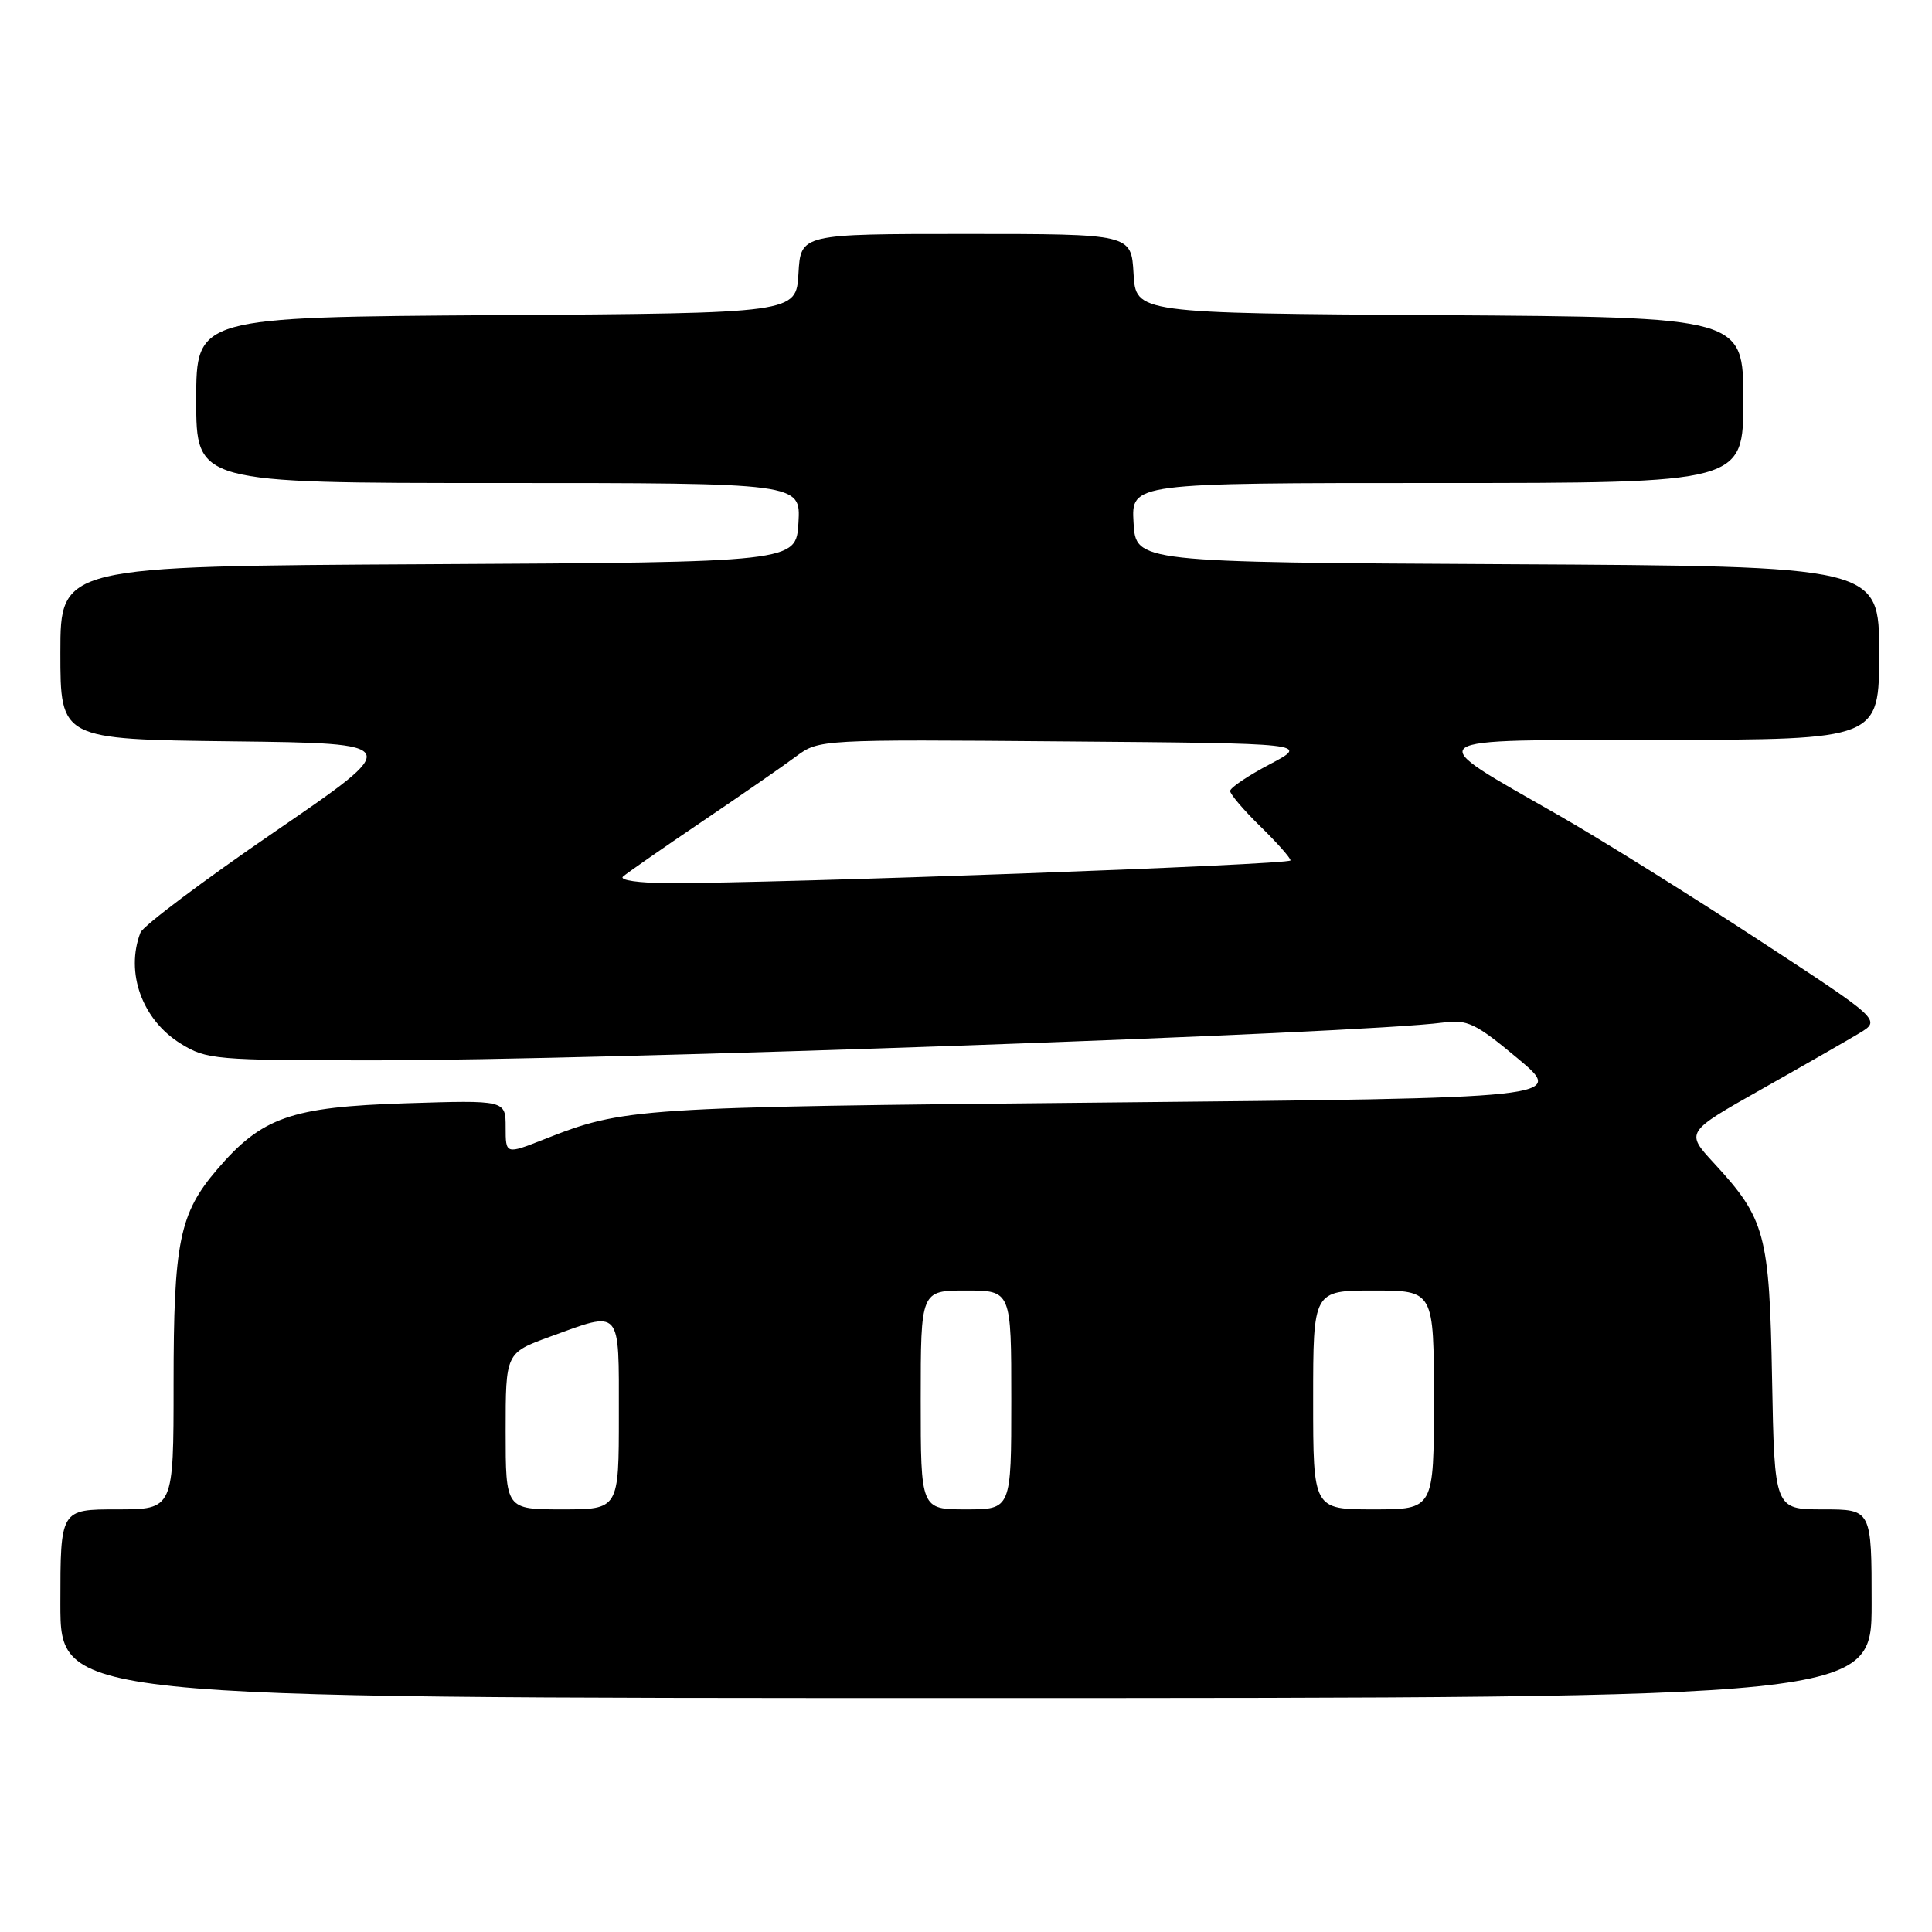 <?xml version="1.0" encoding="UTF-8" standalone="no"?>
<!DOCTYPE svg PUBLIC "-//W3C//DTD SVG 1.1//EN" "http://www.w3.org/Graphics/SVG/1.1/DTD/svg11.dtd" >
<svg xmlns="http://www.w3.org/2000/svg" xmlns:xlink="http://www.w3.org/1999/xlink" version="1.1" viewBox="0 0 256 256">
 <g >
 <path fill="currentColor"
d=" M 248.00 212.50 C 248.00 200.00 248.00 200.00 241.56 200.00 C 235.13 200.00 235.13 200.00 234.81 182.75 C 234.46 163.49 233.93 161.51 227.09 154.10 C 223.33 150.02 223.33 150.02 233.41 144.33 C 238.96 141.20 244.80 137.85 246.38 136.90 C 249.26 135.16 249.26 135.16 232.89 124.46 C 223.89 118.57 212.13 111.24 206.76 108.16 C 188.04 97.44 187.18 98.08 220.25 98.04 C 249.00 98.00 249.00 98.00 249.00 86.51 C 249.00 75.02 249.00 75.02 199.75 74.76 C 150.50 74.50 150.50 74.50 150.20 69.25 C 149.90 64.00 149.90 64.00 190.45 64.00 C 231.00 64.00 231.00 64.00 231.00 53.01 C 231.00 42.02 231.00 42.02 190.75 41.76 C 150.50 41.50 150.50 41.50 150.20 36.25 C 149.90 31.00 149.90 31.00 128.00 31.00 C 106.10 31.00 106.10 31.00 105.80 36.25 C 105.50 41.50 105.50 41.50 65.75 41.76 C 26.00 42.02 26.00 42.02 26.00 53.01 C 26.00 64.00 26.00 64.00 66.05 64.00 C 106.10 64.00 106.10 64.00 105.80 69.25 C 105.50 74.50 105.50 74.50 56.75 74.76 C 8.00 75.02 8.00 75.02 8.00 86.49 C 8.00 97.96 8.00 97.96 30.75 98.23 C 53.50 98.50 53.50 98.50 36.36 110.24 C 26.93 116.70 18.95 122.70 18.61 123.57 C 16.58 128.87 18.83 135.11 23.92 138.27 C 27.34 140.40 28.50 140.50 49.50 140.50 C 79.60 140.50 180.40 136.94 191.16 135.50 C 194.44 135.06 195.49 135.56 201.11 140.25 C 207.39 145.50 207.39 145.50 146.45 146.09 C 83.89 146.70 82.73 146.77 72.06 150.98 C 67.00 152.97 67.00 152.97 67.00 149.37 C 67.00 145.77 67.00 145.77 53.75 146.19 C 38.56 146.68 34.70 148.03 28.77 154.96 C 23.77 160.80 23.00 164.58 23.00 183.37 C 23.00 200.00 23.00 200.00 15.50 200.00 C 8.00 200.00 8.00 200.00 8.00 212.50 C 8.00 225.00 8.00 225.00 128.00 225.00 C 248.00 225.00 248.00 225.00 248.00 212.50 Z  M 67.00 189.63 C 67.00 179.27 67.00 179.27 72.85 177.13 C 82.42 173.65 82.00 173.17 82.00 187.50 C 82.00 200.00 82.00 200.00 74.50 200.00 C 67.00 200.00 67.00 200.00 67.00 189.63 Z  M 122.00 185.50 C 122.00 171.00 122.00 171.00 128.00 171.00 C 134.00 171.00 134.00 171.00 134.00 185.50 C 134.00 200.00 134.00 200.00 128.00 200.00 C 122.00 200.00 122.00 200.00 122.00 185.50 Z  M 174.00 185.50 C 174.00 171.00 174.00 171.00 182.00 171.00 C 190.00 171.00 190.00 171.00 190.00 185.50 C 190.00 200.00 190.00 200.00 182.00 200.00 C 174.00 200.00 174.00 200.00 174.00 185.50 Z  M 82.55 116.15 C 83.07 115.69 87.78 112.41 93.00 108.88 C 98.22 105.35 103.86 101.45 105.51 100.21 C 108.51 97.99 108.72 97.97 141.01 98.24 C 173.50 98.50 173.50 98.50 168.25 101.27 C 165.36 102.79 163.00 104.38 163.00 104.81 C 163.00 105.24 164.80 107.35 167.00 109.50 C 169.20 111.65 171.00 113.68 171.00 114.01 C 171.00 114.59 103.16 117.06 88.55 117.02 C 84.67 117.01 82.02 116.63 82.55 116.15 Z "/>
</g>
</svg>